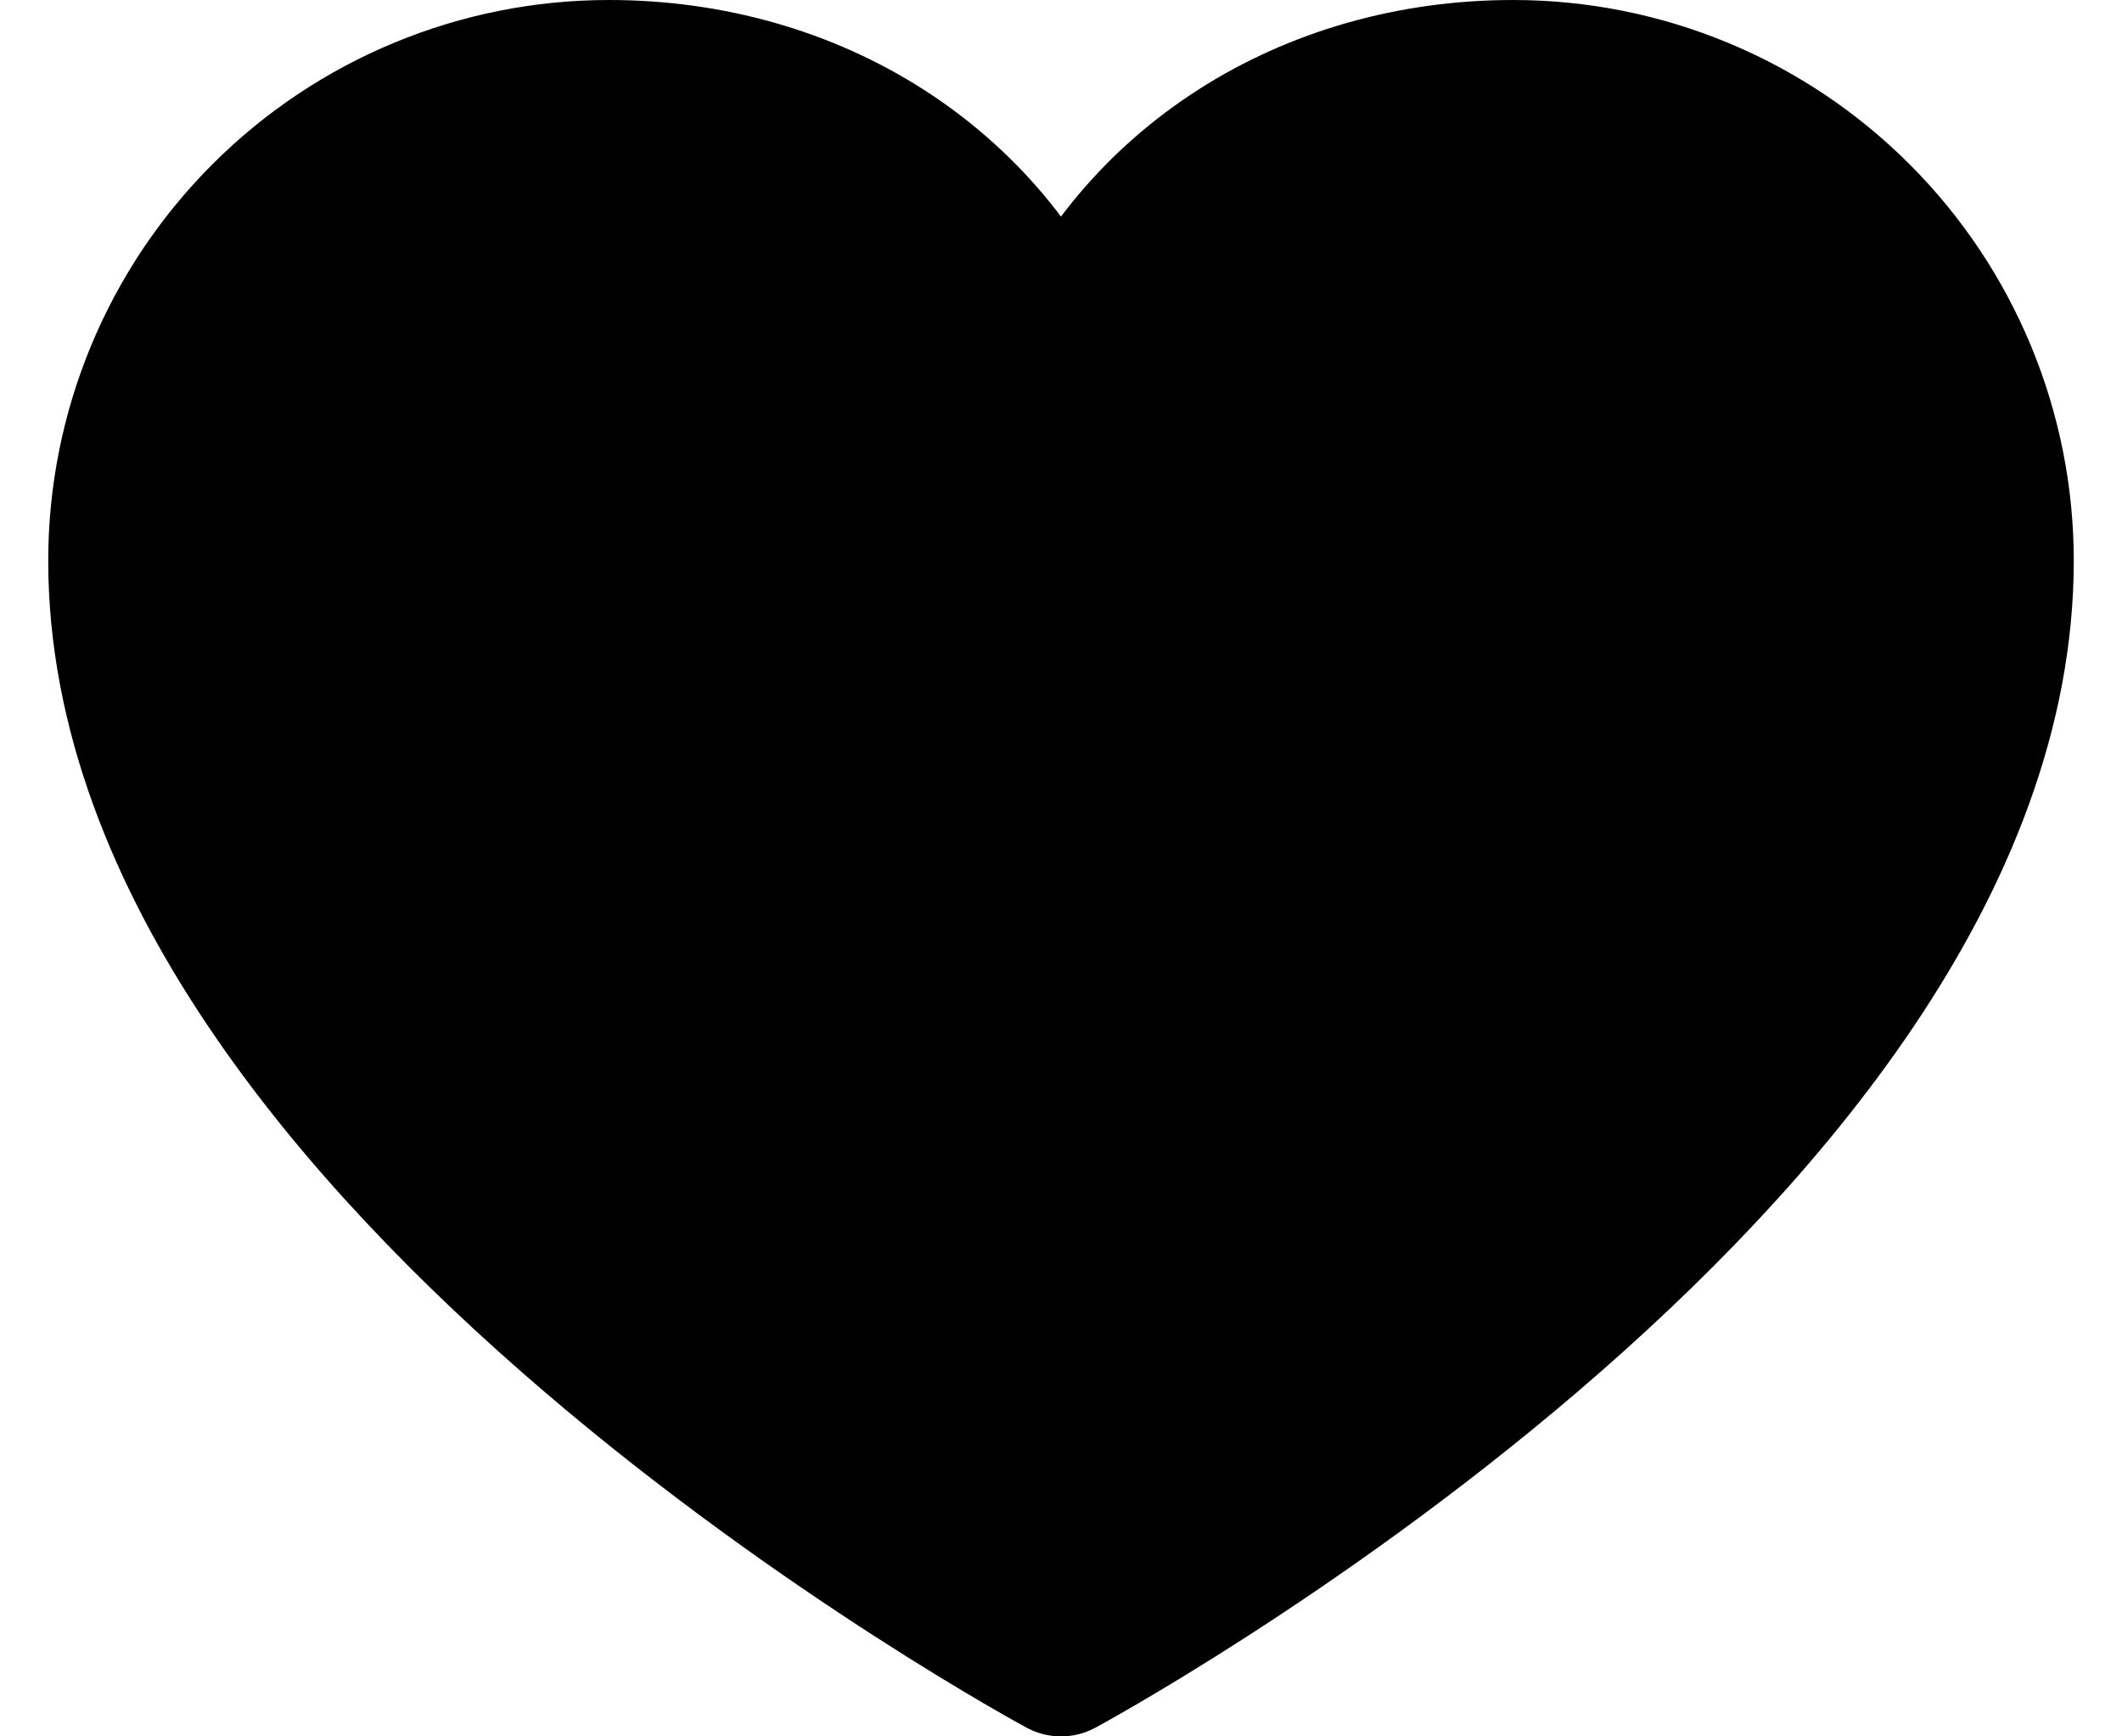 <svg width="22" height="18" viewBox="0 0 22 18"  xmlns="http://www.w3.org/2000/svg">
<path d="M11 17.25C11 17.25 1.25 12 1.25 5.812C1.25 4.47 1.783 3.182 2.733 2.233C3.682 1.283 4.97 0.75 6.312 0.75C8.43 0.75 10.244 1.904 11 3.75C11.756 1.904 13.57 0.75 15.688 0.75C17.03 0.75 18.318 1.283 19.267 2.233C20.217 3.182 20.75 4.47 20.75 5.812C20.75 12 11 17.25 11 17.25Z" stroke="currentColor" stroke-width="1.5" stroke-linecap="round" stroke-linejoin="round"/>
</svg>

